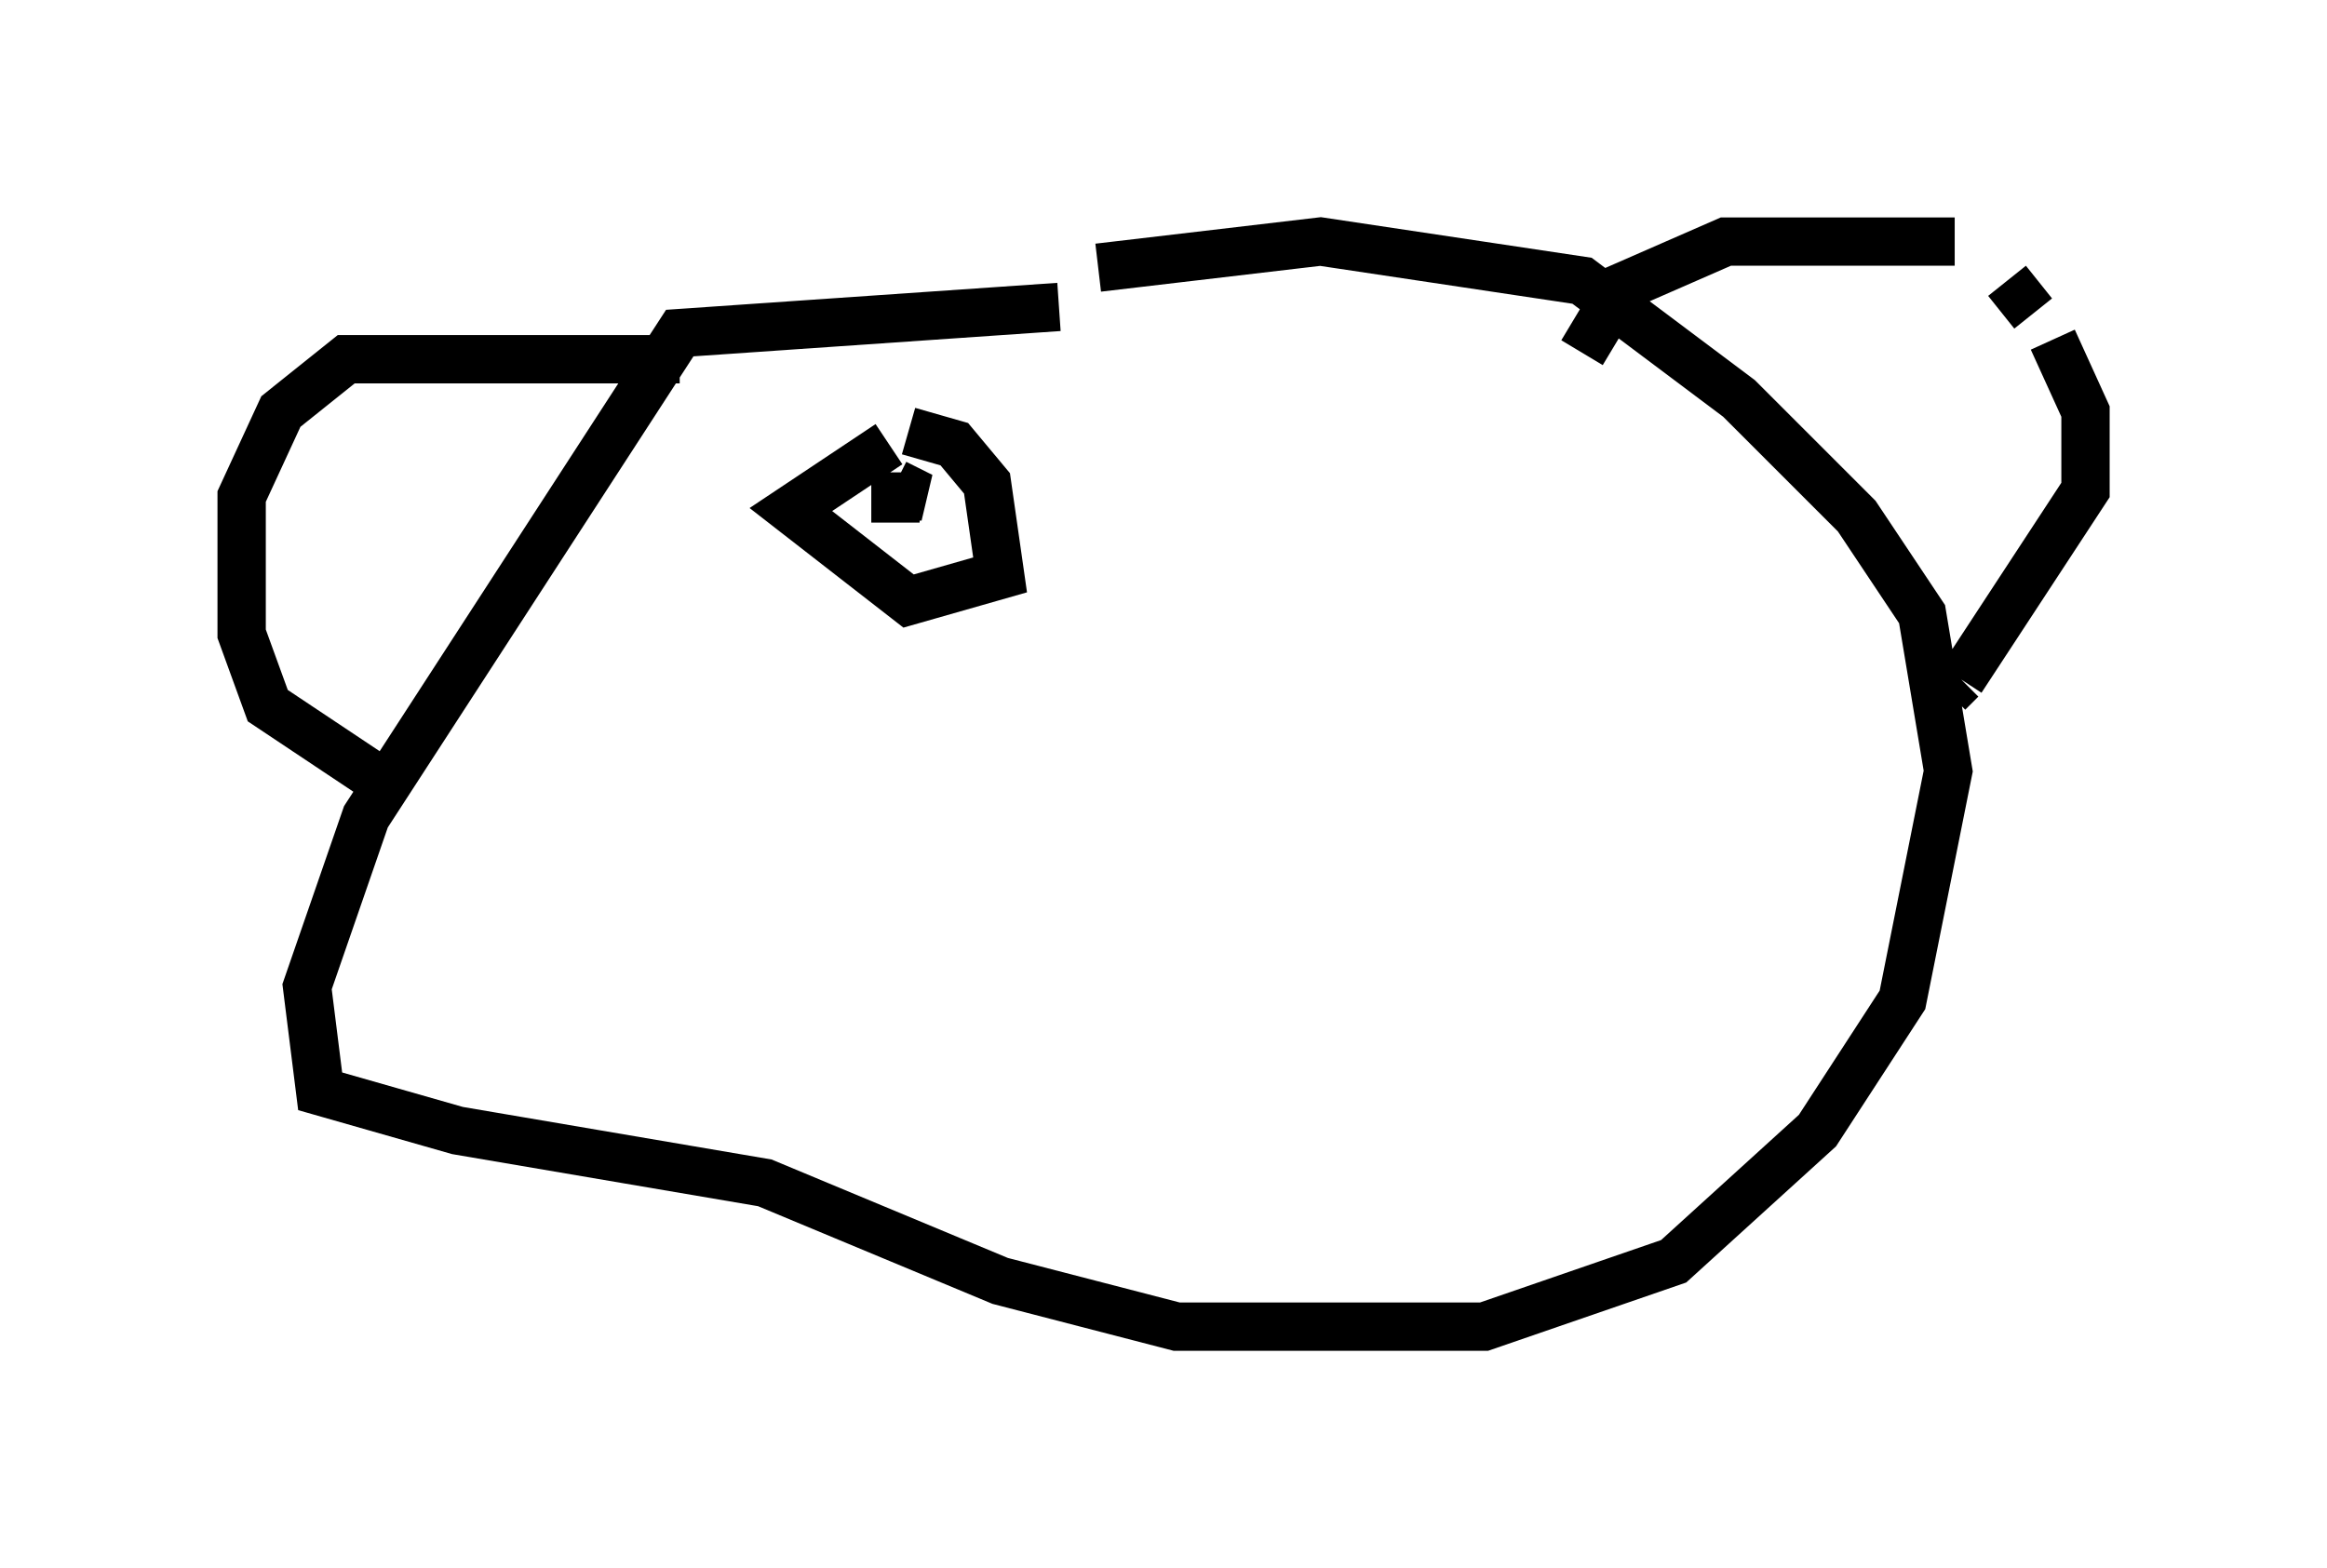 <?xml version="1.0" encoding="utf-8" ?>
<svg baseProfile="full" height="32.463" version="1.1" width="48.159" xmlns="http://www.w3.org/2000/svg" xmlns:ev="http://www.w3.org/2001/xml-events" xmlns:xlink="http://www.w3.org/1999/xlink"><defs /><rect fill="white" height="32.463" width="48.159" x="0" y="0" /><path d="M15.555, 7.842 m-1.488, -0.406 l-6.901, 0.0 -1.353, 1.083 l-0.812, 1.759 0.0, 2.842 l0.541, 1.488 2.436, 1.624 m24.763, -8.931 l0.812, -1.353 2.165, -0.947 l4.736, 0.0 m1.083, 0.812 l0.541, 0.677 m0.406, 0.541 l0.677, 1.488 0.0, 1.624 l-2.571, 3.924 m0.0, 0.0 l-0.271, 0.271 m-18.403, -7.984 l-7.848, 0.541 -6.495, 10.013 l-1.218, 3.518 0.271, 2.165 l2.842, 0.812 6.36, 1.083 l4.871, 2.03 3.654, 0.947 l6.36, 0.0 3.924, -1.353 l2.977, -2.706 1.759, -2.706 l0.947, -4.736 -0.541, -3.248 l-1.353, -2.03 -2.436, -2.436 l-3.248, -2.436 -5.413, -0.812 l-4.601, 0.541 m-4.33, 3.654 l-2.03, 1.353 2.436, 1.894 l1.894, -0.541 -0.271, -1.894 l-0.677, -0.812 -0.947, -0.271 m-0.271, 1.083 l0.541, 0.271 -0.541, 0.0 l0.0, 0.541 " fill="none" stroke="black" stroke-width="1" /></svg>